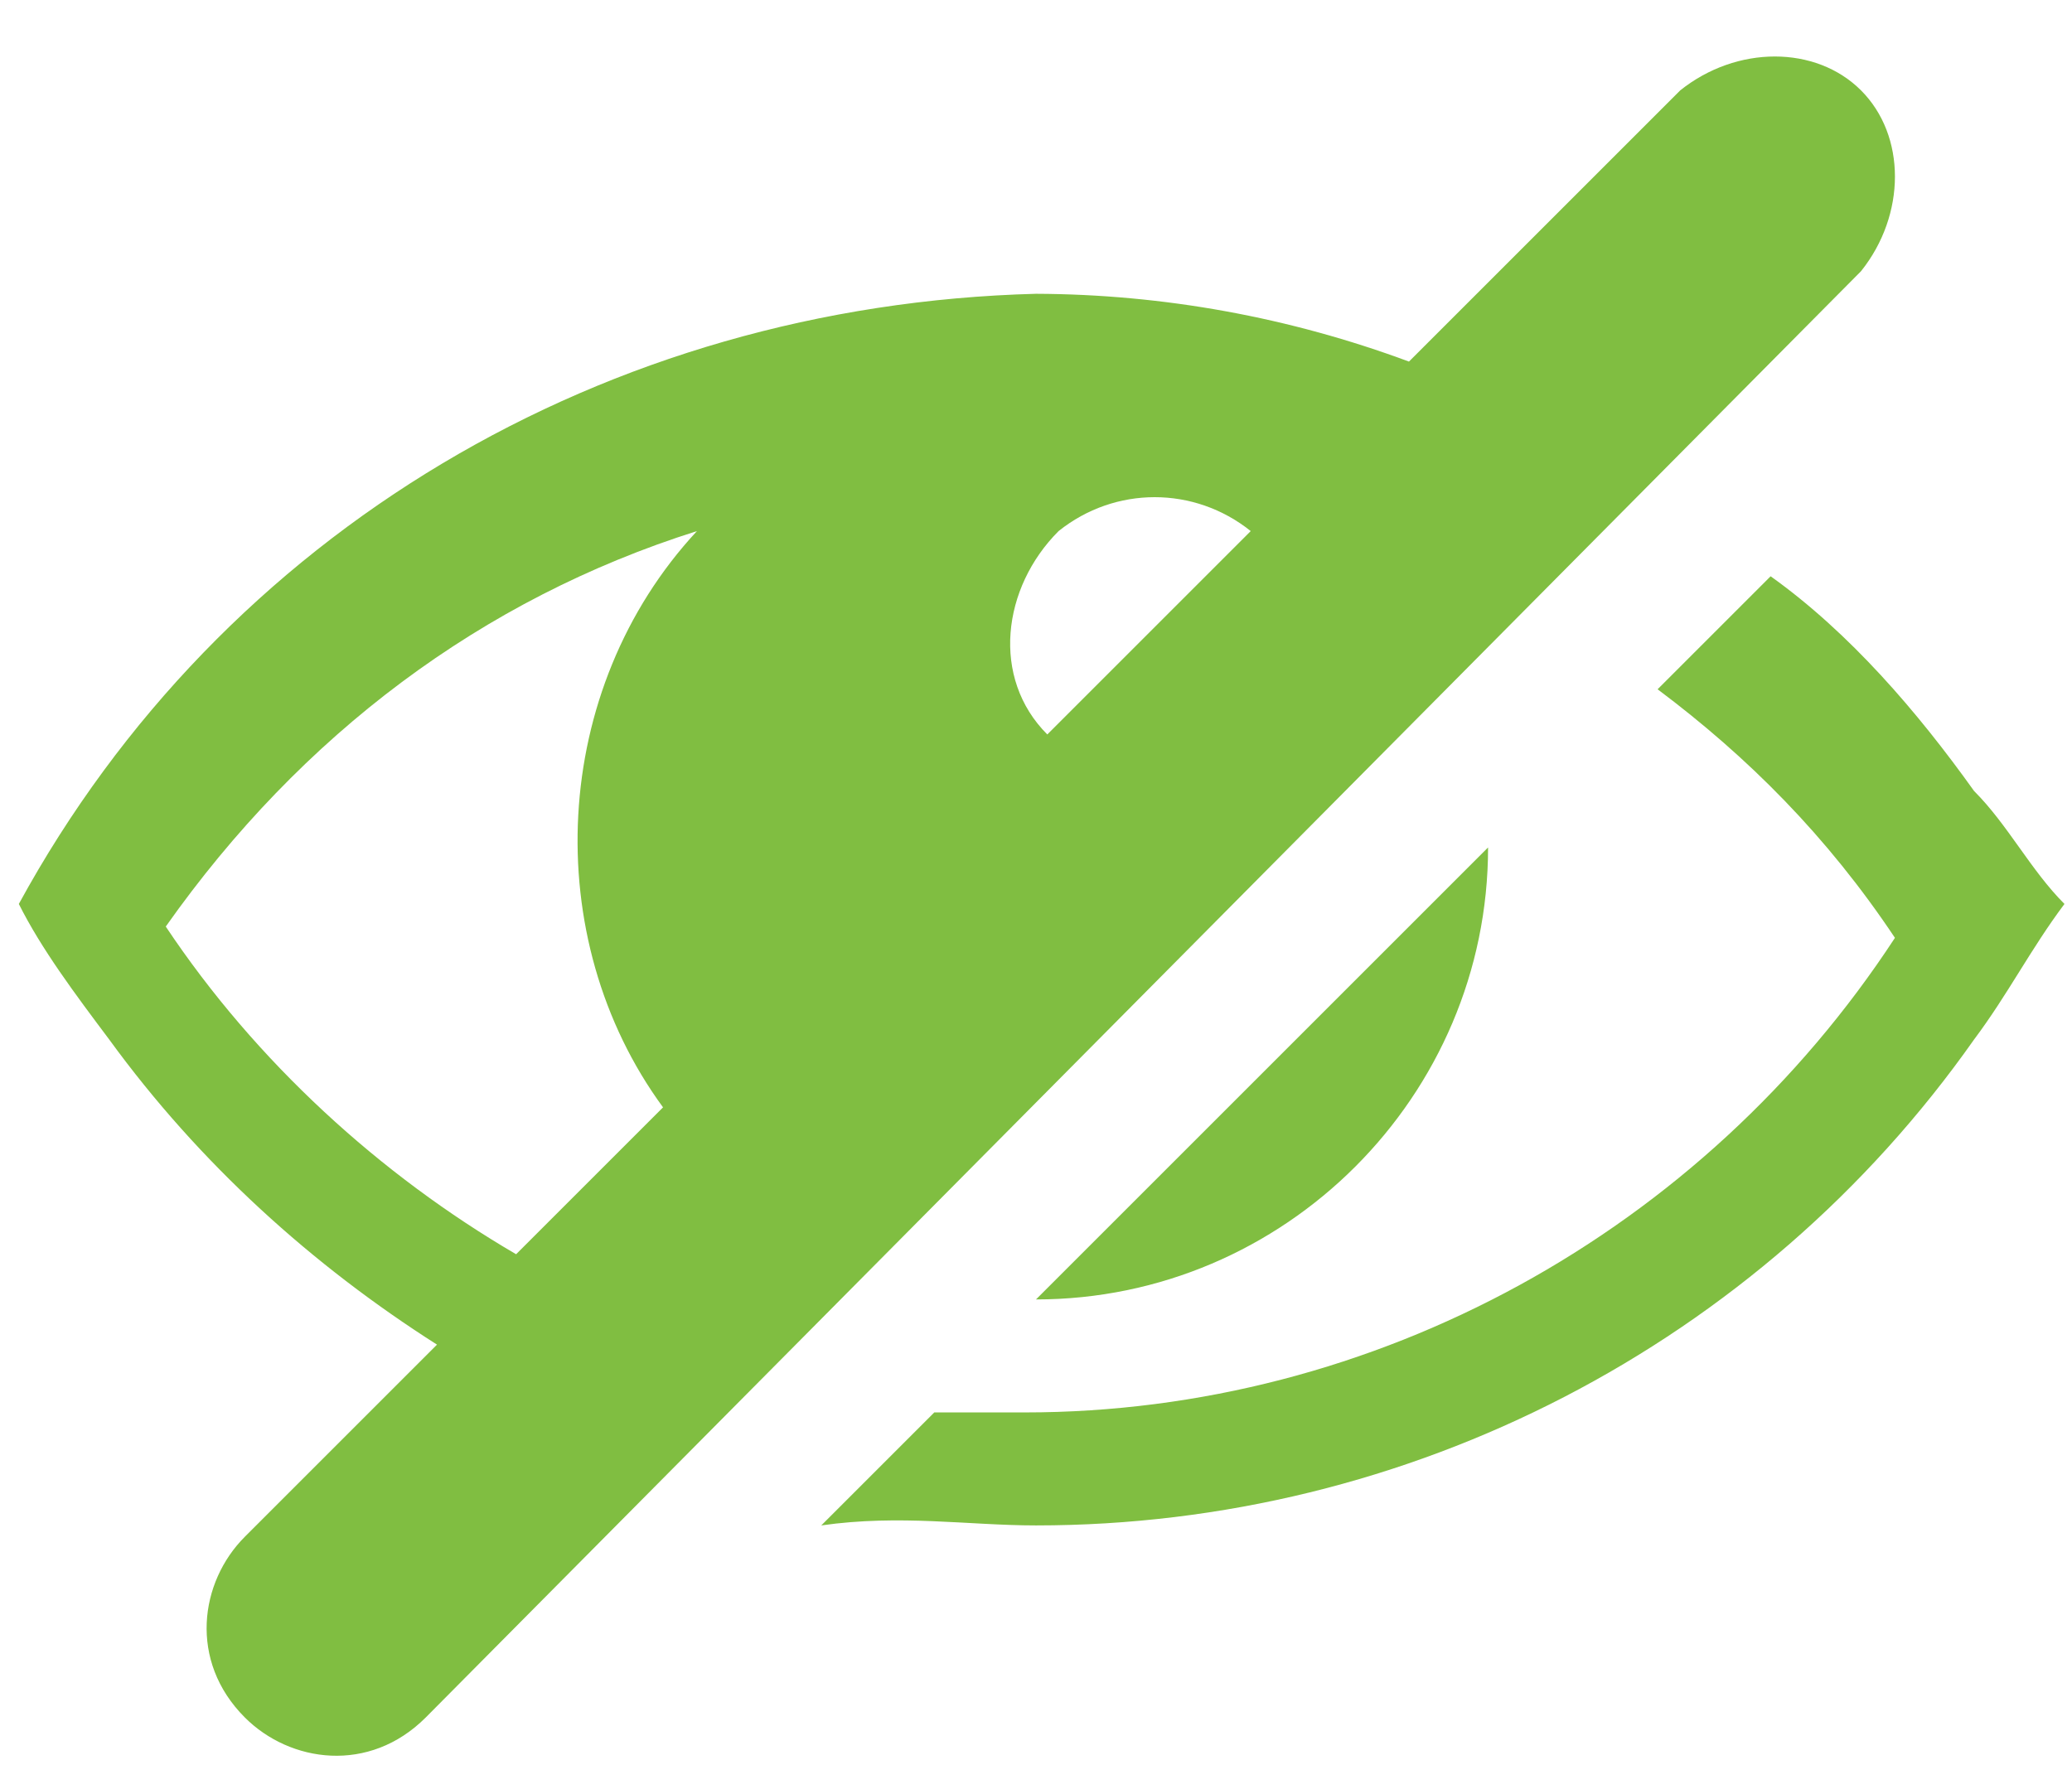 <svg width="22" height="19" viewBox="0 0 22 19" fill="none" xmlns="http://www.w3.org/2000/svg">
<path d="M19.76 0.96C19.28 0.48 18.44 0.48 17.84 0.96L14.96 3.84C13.692 3.369 12.352 3.125 11 3.12C6.44 3.24 2.36 5.64 0.2 9.6C0.44 10.08 0.8 10.56 1.16 11.04C2.12 12.36 3.32 13.44 4.64 14.28L2.6 16.32C2.12 16.8 2 17.64 2.6 18.24C3.08 18.72 3.92 18.84 4.52 18.24L19.76 2.88C20.24 2.28 20.24 1.44 19.76 0.96ZM7.04 11.76L5.48 13.32C4.04 12.48 2.72 11.28 1.76 9.84C3.2 7.8 5.12 6.36 7.4 5.64C5.84 7.32 5.72 9.96 7.04 11.76ZM11.12 7.8C10.52 7.2 10.64 6.24 11.24 5.64C11.84 5.16 12.68 5.16 13.28 5.64L11.12 7.8ZM20.96 8.4C20.36 7.56 19.64 6.72 18.8 6.12L17.6 7.32C18.56 8.04 19.4 8.88 20.12 9.96C18.08 13.08 14.6 15 10.88 15H9.92L8.72 16.2C9.56 16.08 10.28 16.2 11 16.2C14.96 16.2 18.68 14.28 20.96 11.04C21.32 10.56 21.56 10.08 21.92 9.6C21.56 9.24 21.32 8.76 20.96 8.4ZM15.8 9L11 13.8C13.64 13.8 15.8 11.64 15.8 9Z" fill="#80BE41"/>
</svg>

